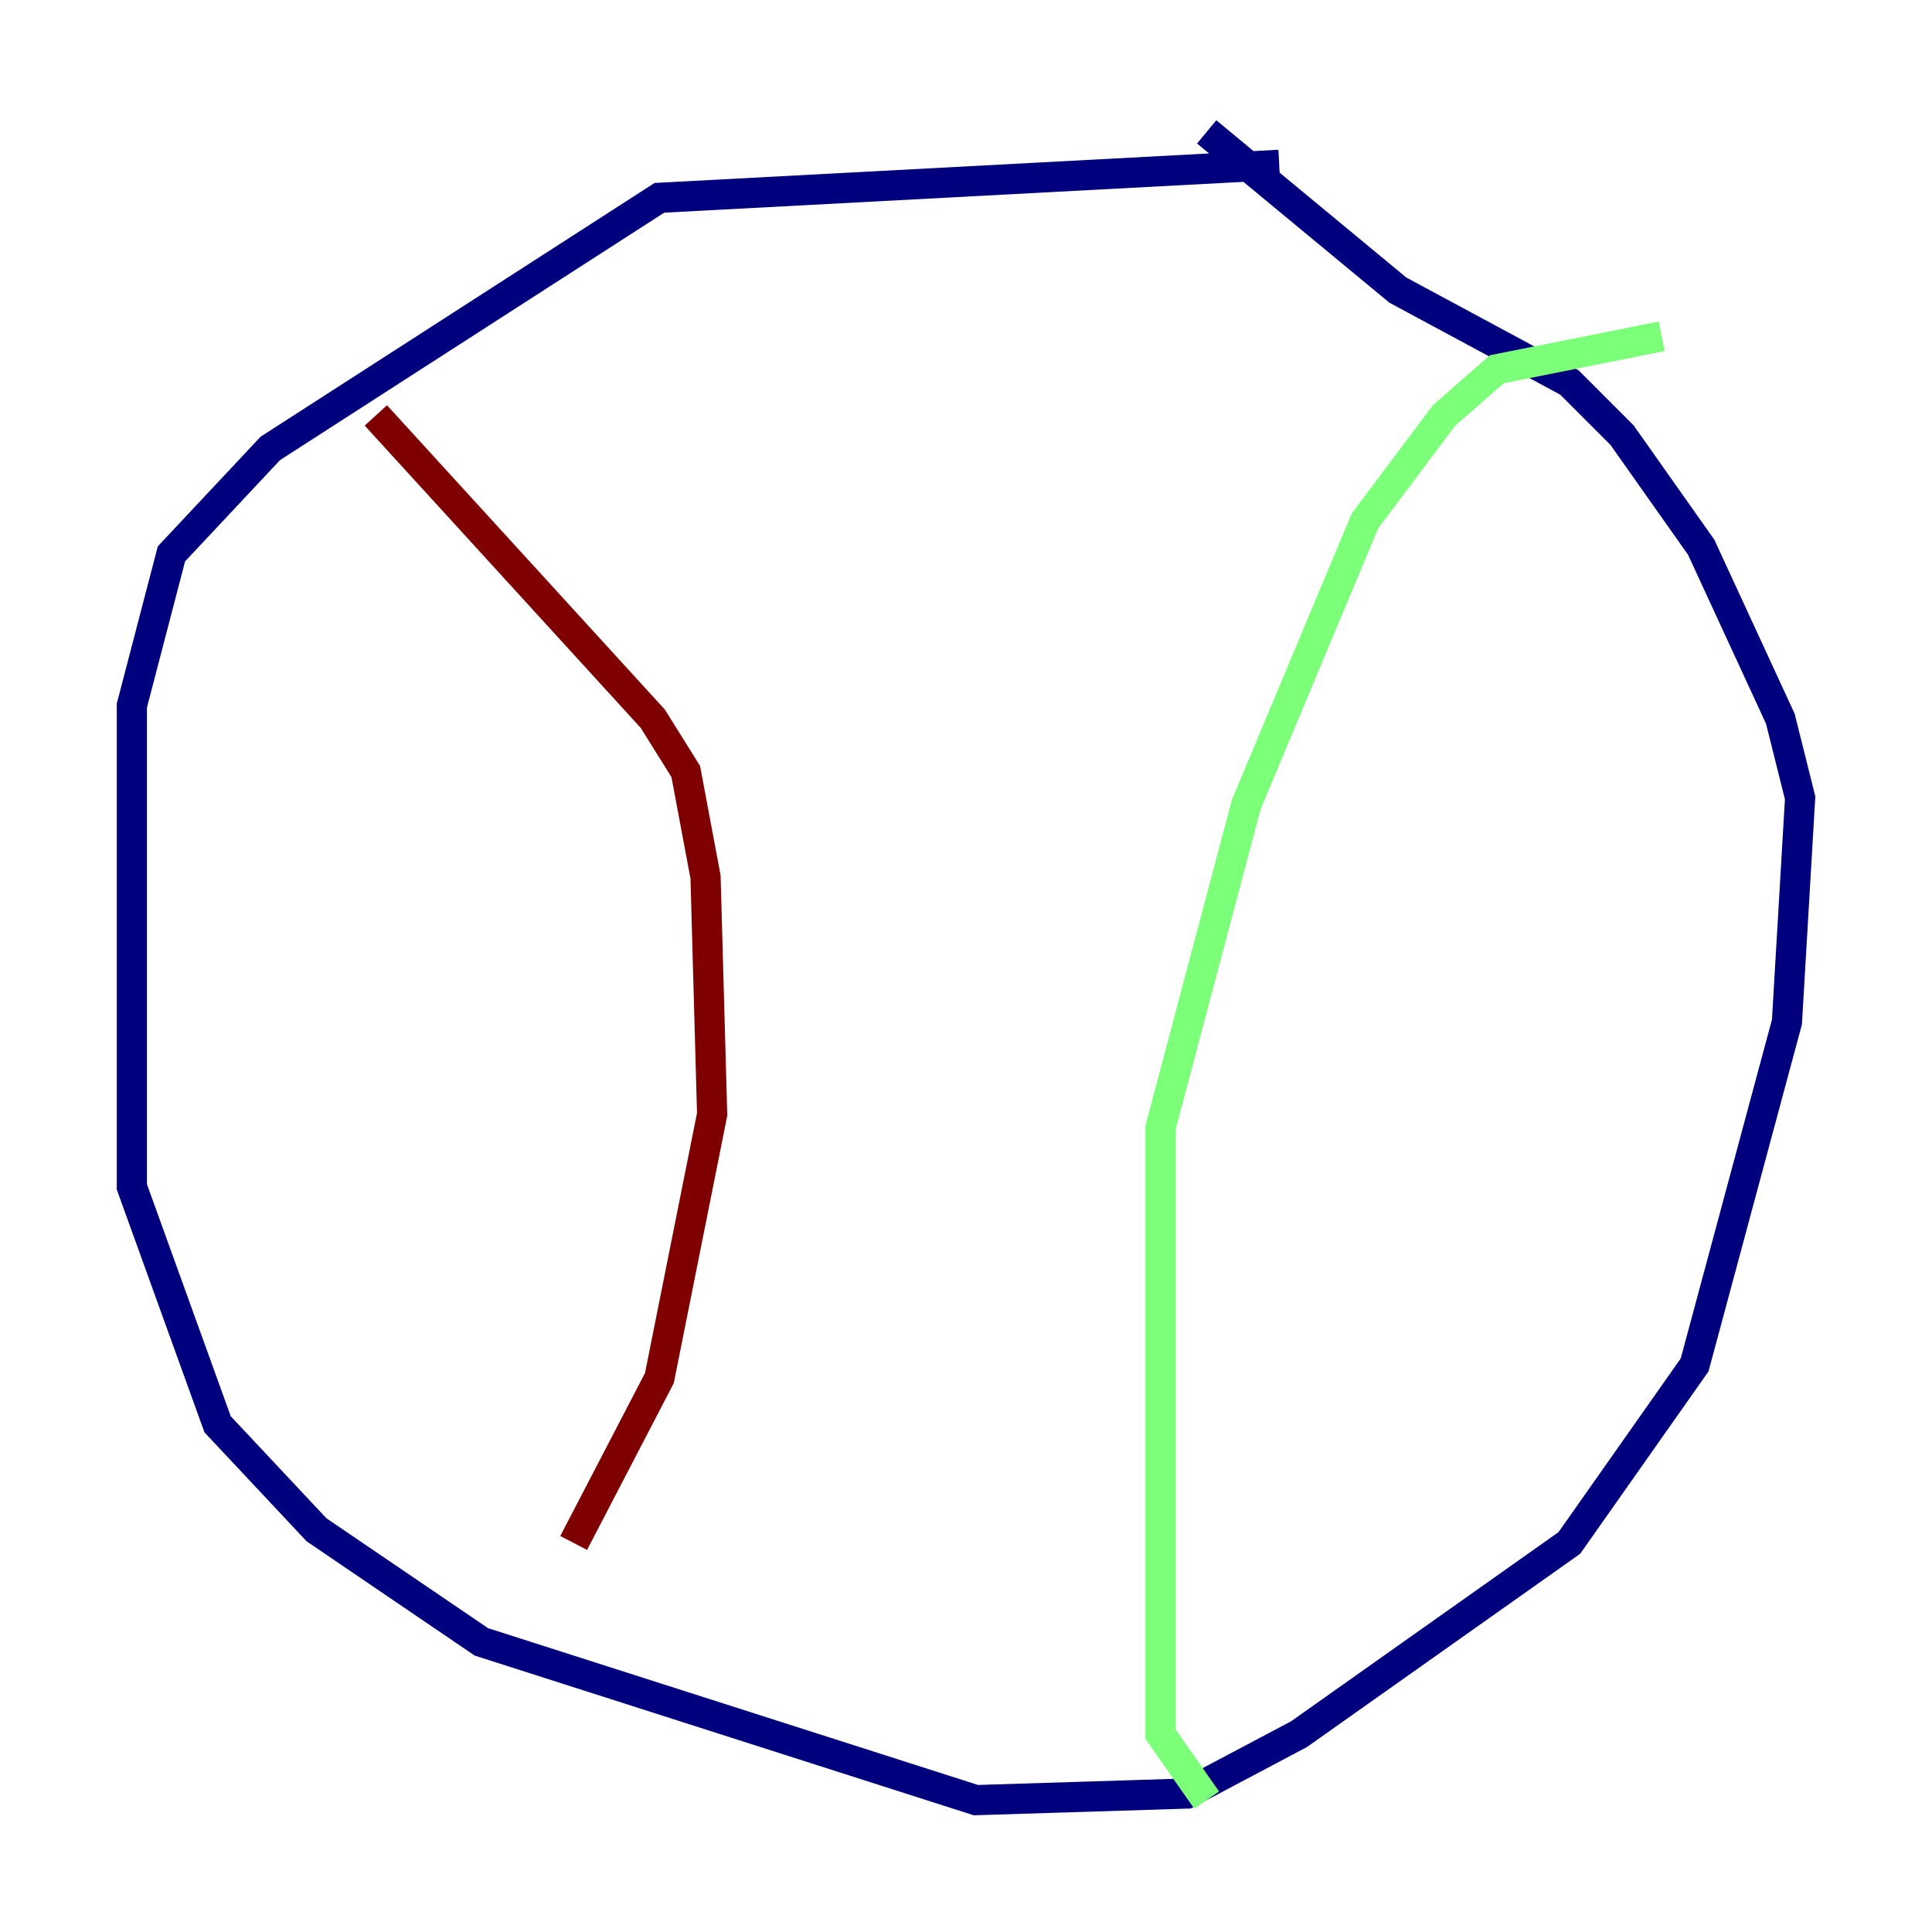 <?xml version="1.0" encoding="utf-8" ?>
<svg baseProfile="tiny" height="128" version="1.2" viewBox="0,0,128,128" width="128" xmlns="http://www.w3.org/2000/svg" xmlns:ev="http://www.w3.org/2001/xml-events" xmlns:xlink="http://www.w3.org/1999/xlink"><defs /><polyline fill="none" points="84.751,10.921 43.686,13.106 17.911,29.706 11.358,36.696 8.737,46.744 8.737,78.635 14.416,94.362 20.969,101.352 31.891,108.778 64.655,119.263 78.635,118.826 86.061,114.894 103.973,102.225 112.273,90.43 118.389,67.713 119.263,52.86 117.952,47.618 112.71,36.259 107.468,28.833 103.973,25.338 92.614,19.222 79.945,8.737" stroke="#00007f" stroke-width="2" /><polyline fill="none" points="110.089,22.28 99.167,24.464 95.672,27.522 90.43,34.512 82.567,53.297 76.887,74.703 76.887,114.894 79.945,119.263" stroke="#7cff79" stroke-width="2" /><polyline fill="none" points="24.901,27.522 43.249,47.618 45.433,51.113 46.744,58.102 47.181,73.829 43.686,91.304 38.007,102.225" stroke="#7f0000" stroke-width="2" /></svg>